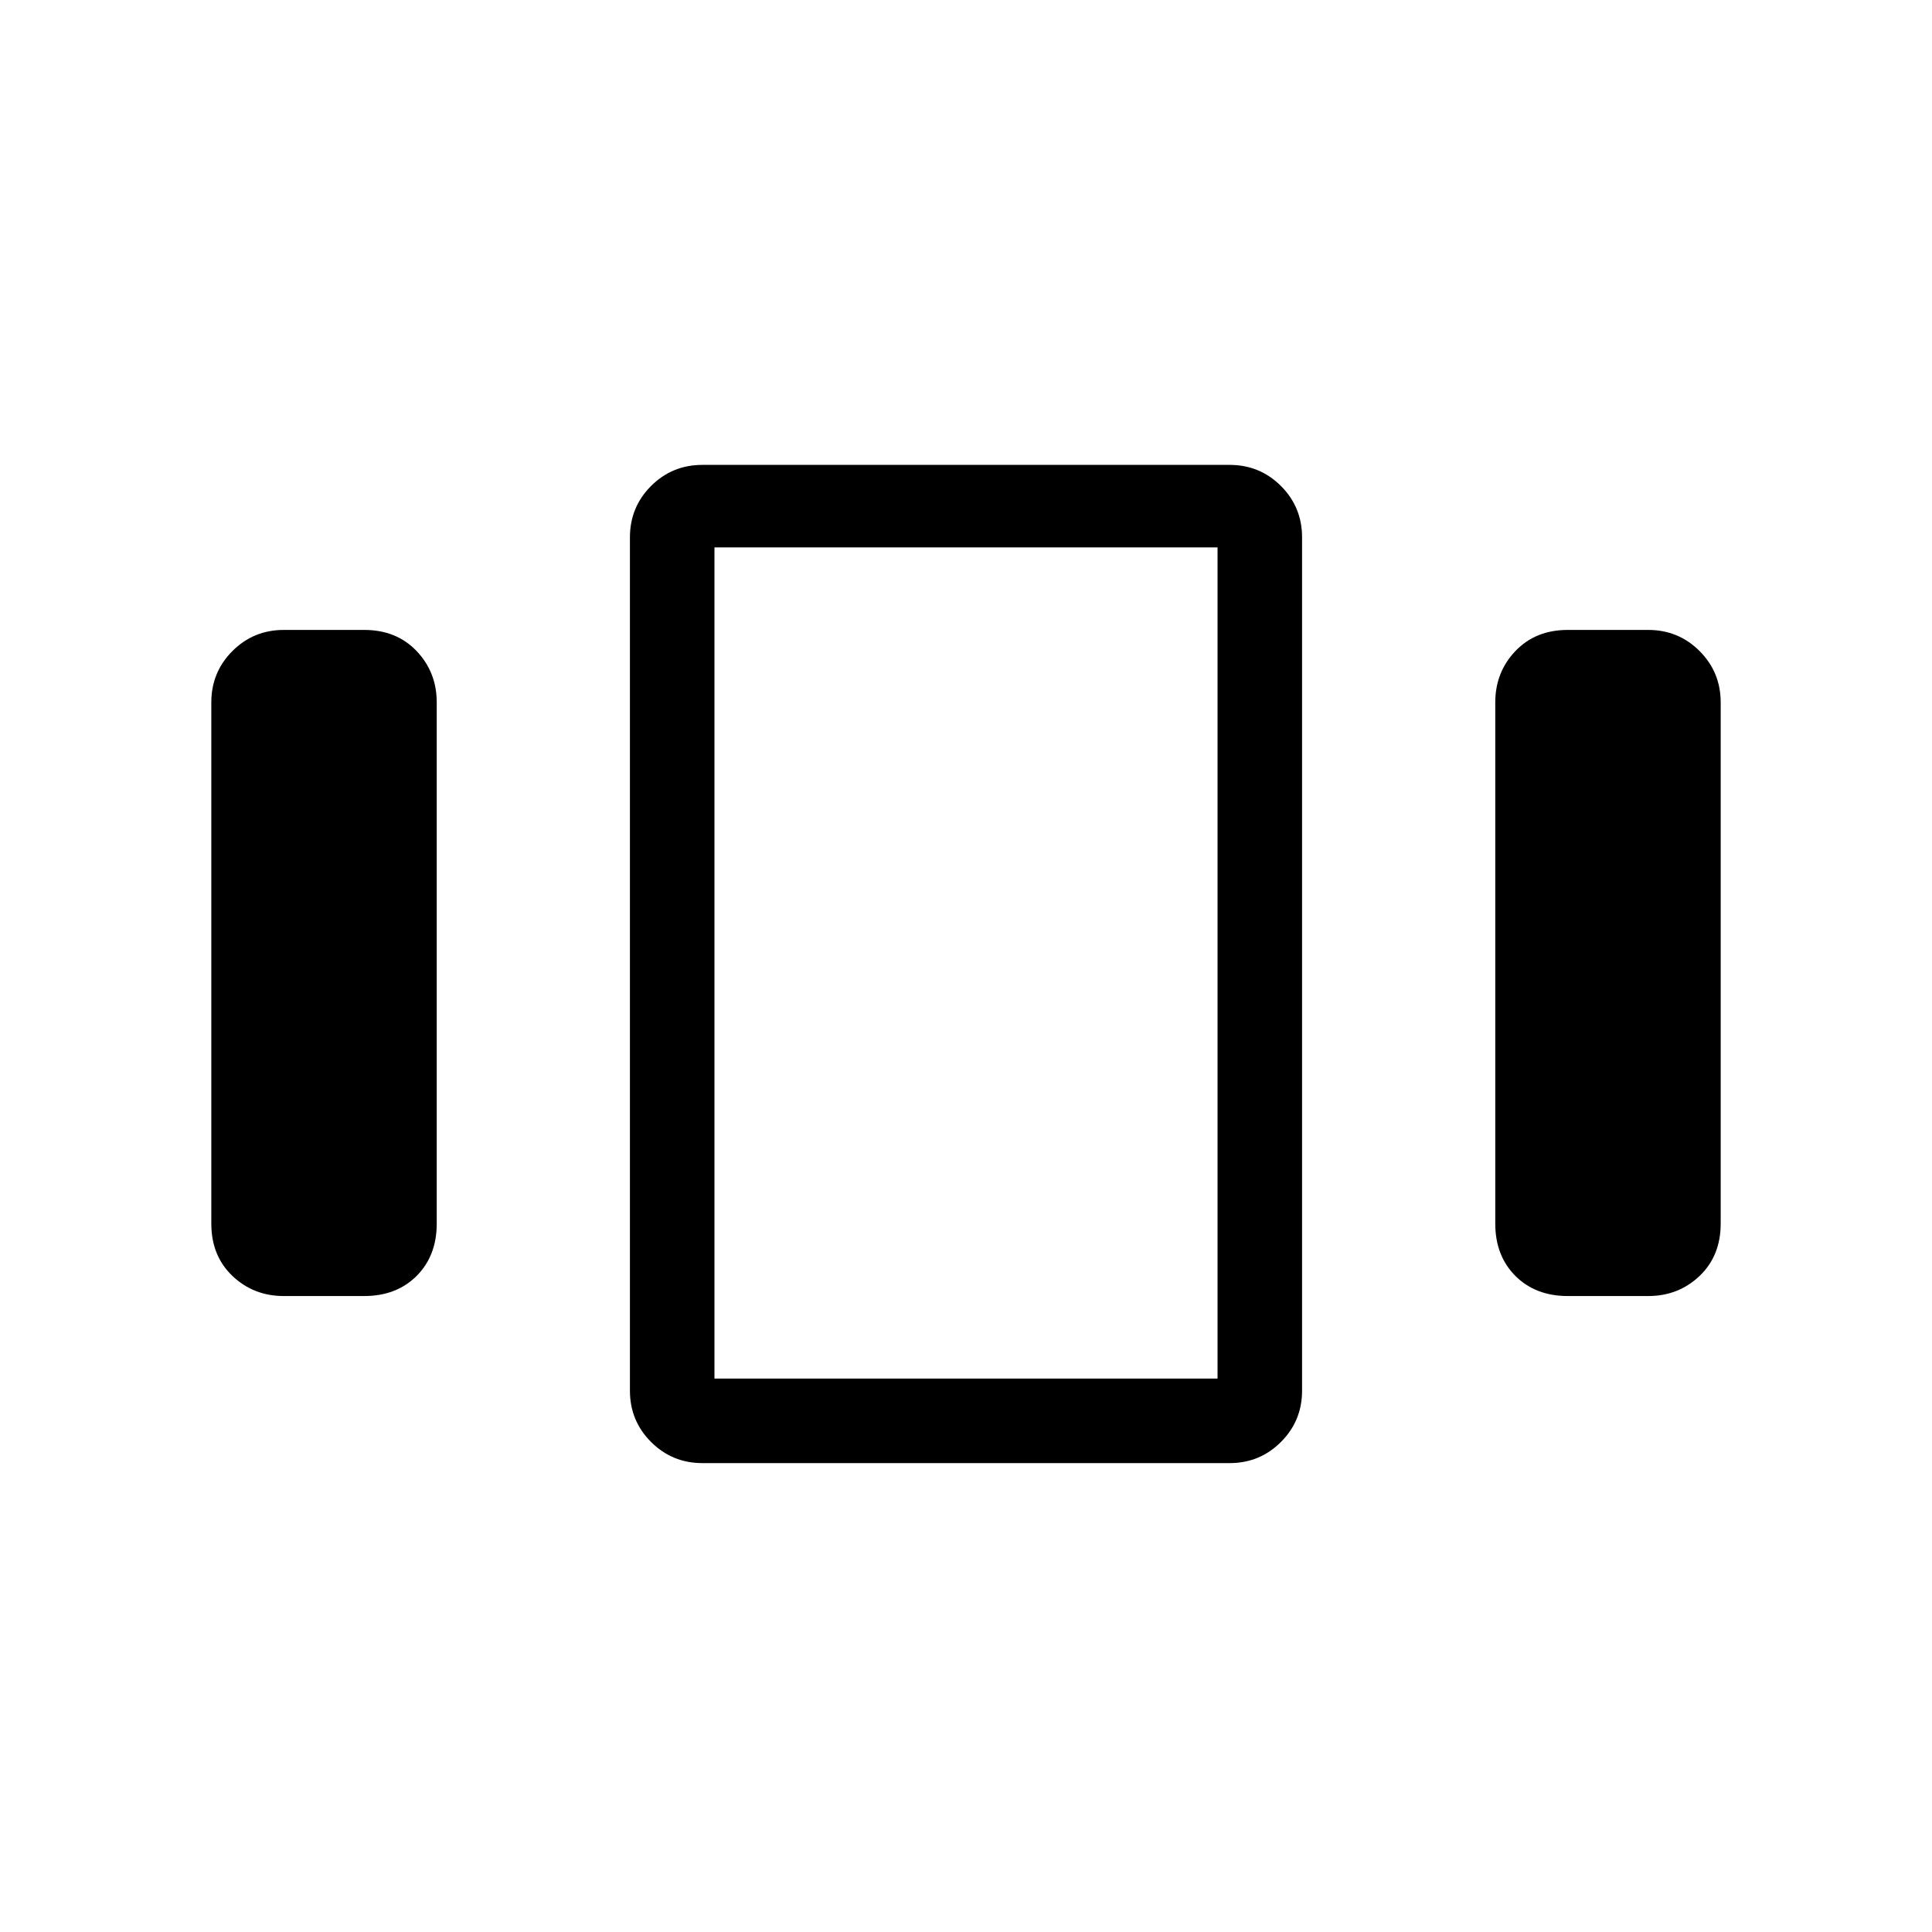 <svg xmlns="http://www.w3.org/2000/svg" height="40" width="40"><path d="M5.875 26.833q-.625 0-1.063-.416-.437-.417-.437-1.084V14.542q0-.625.437-1.063.438-.437 1.063-.437h1.667q.666 0 1.083.437.417.438.417 1.063v10.791q0 .667-.417 1.084-.417.416-1.083.416Zm8.667 3.459q-.625 0-1.063-.438-.437-.437-.437-1.062V11.125q0-.625.437-1.063.438-.437 1.063-.437h10.916q.625 0 1.063.437.437.438.437 1.063v17.667q0 .625-.437 1.062-.438.438-1.063.438Zm.25-18.959v17.209Zm17.666 15.5q-.666 0-1.083-.416-.417-.417-.417-1.084V14.542q0-.625.417-1.063.417-.437 1.083-.437h1.667q.625 0 1.063.437.437.438.437 1.063v10.791q0 .667-.437 1.084-.438.416-1.063.416Zm-17.666-15.5v17.209h10.416V11.333Z"/></svg>
